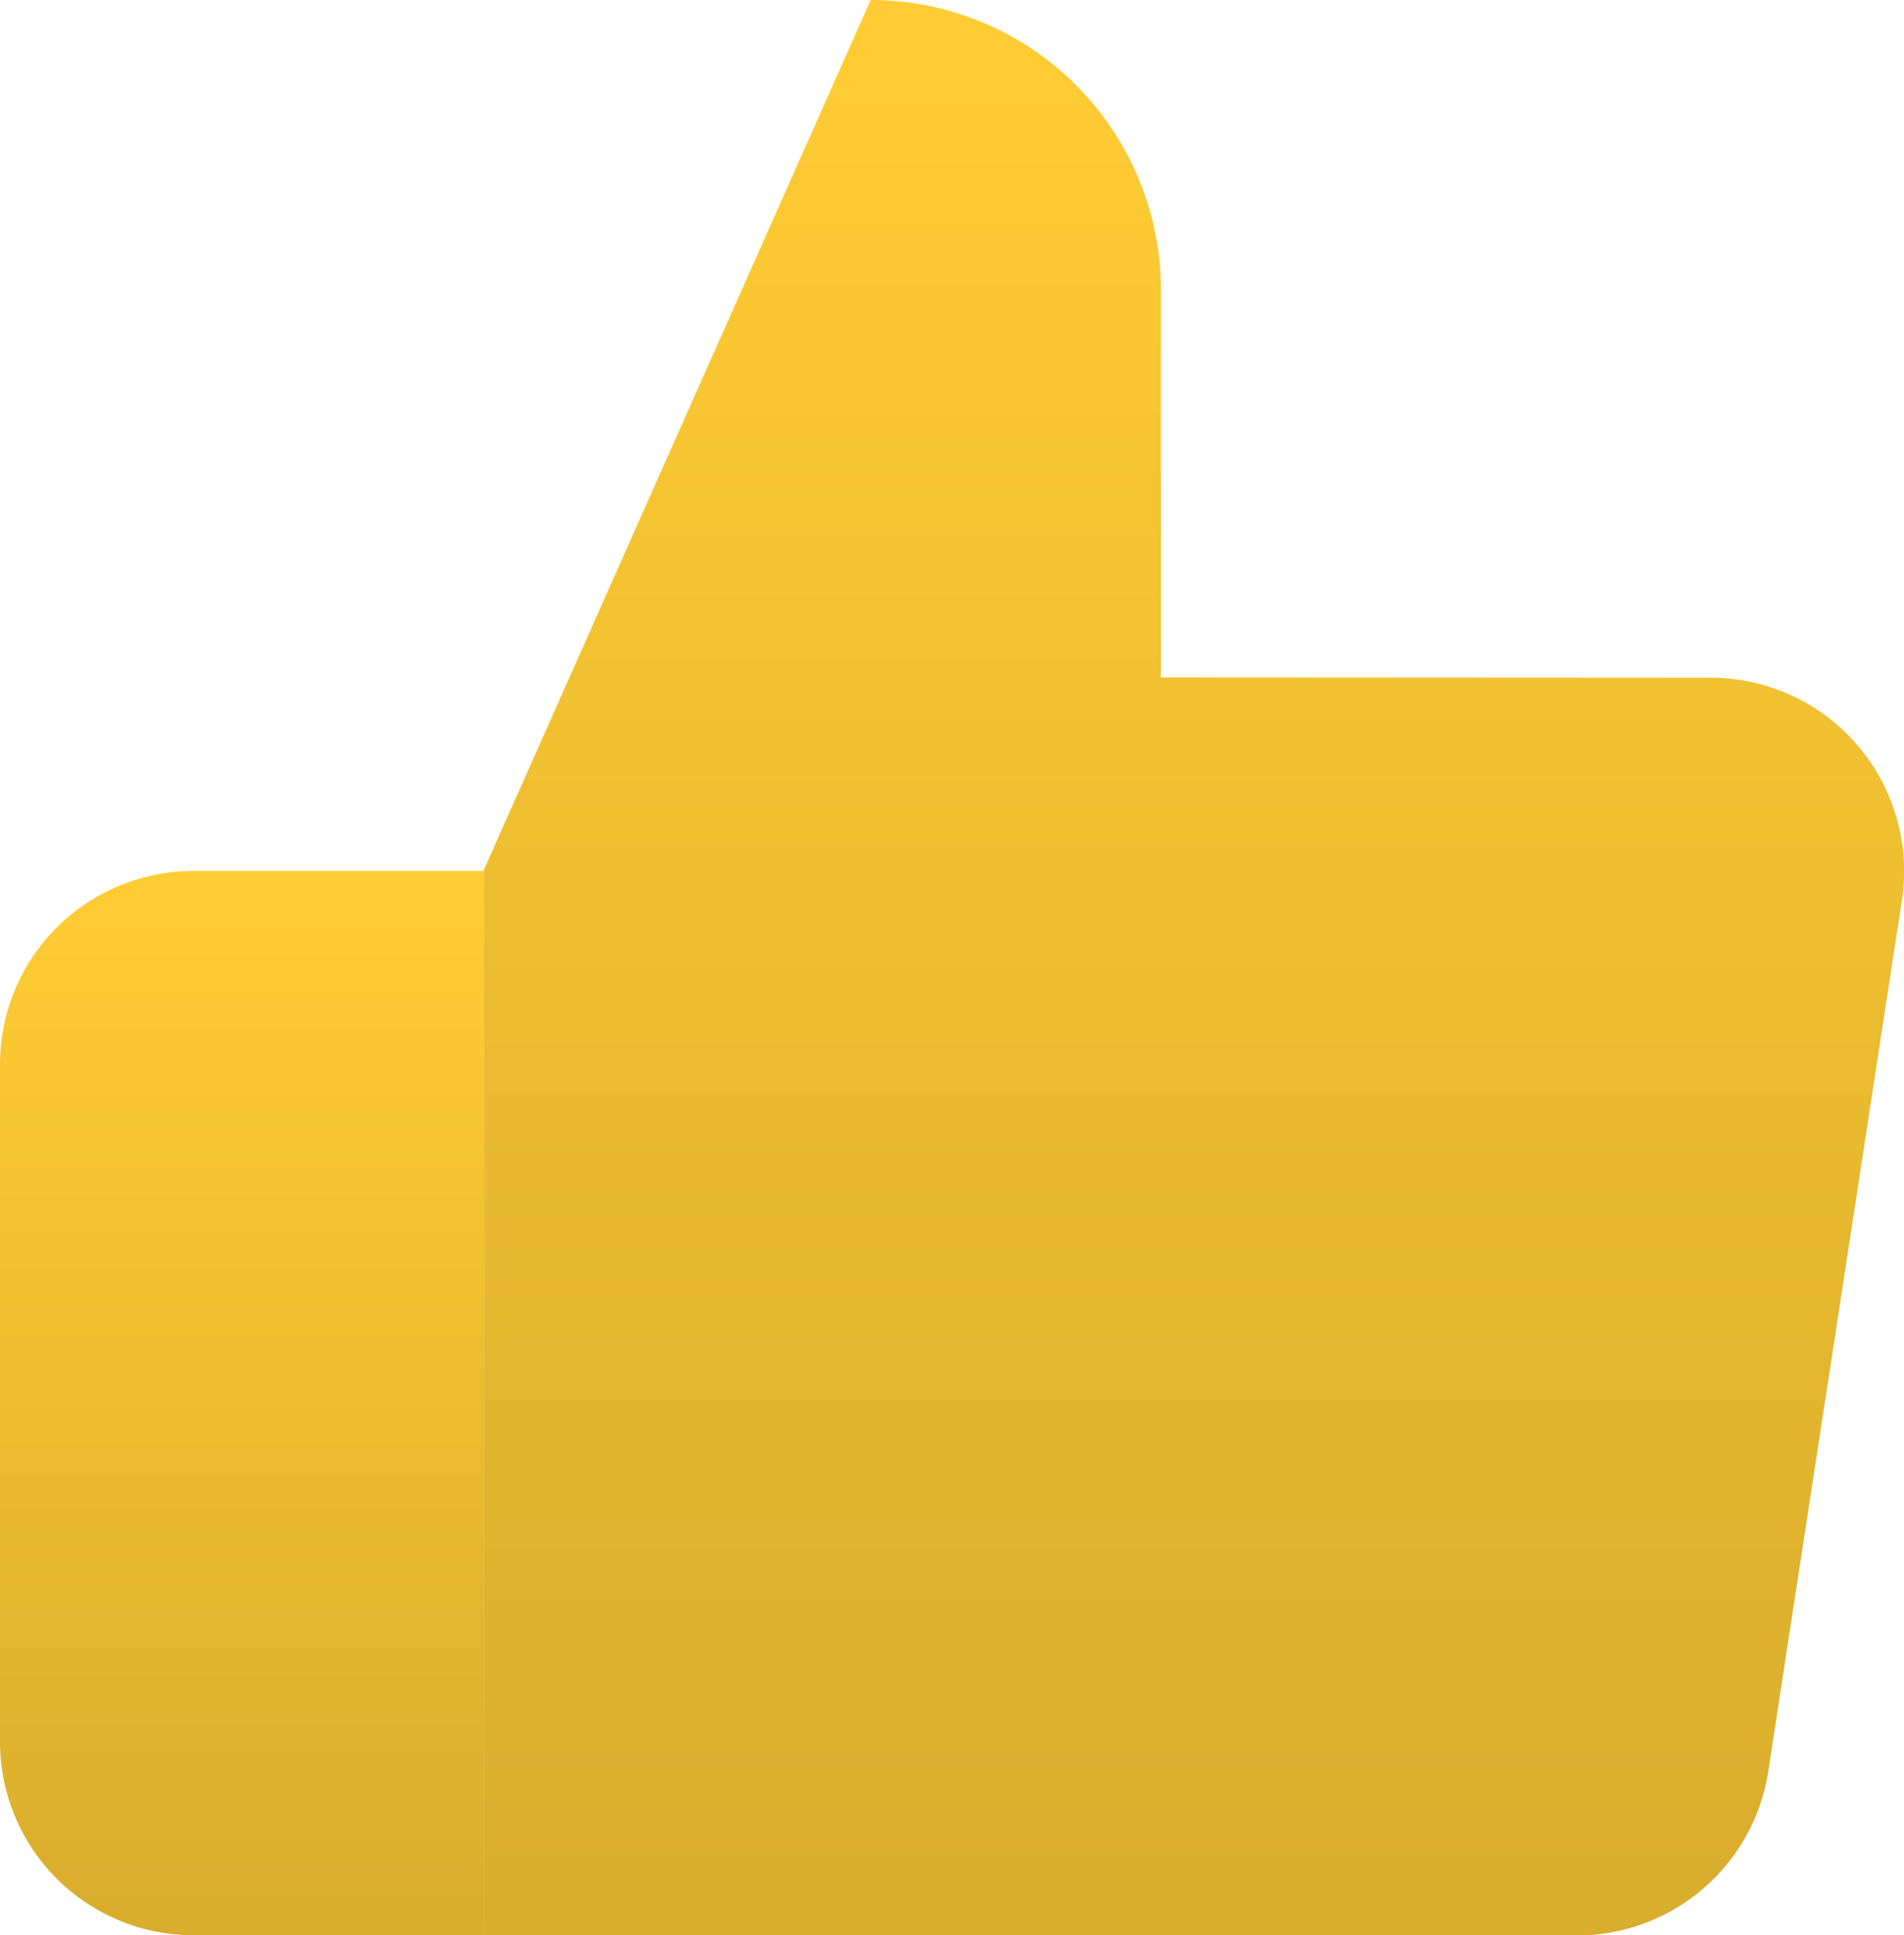 <svg xmlns="http://www.w3.org/2000/svg" xmlns:xlink="http://www.w3.org/1999/xlink" viewBox="0 0 12.694 12.899">
  <defs>
    <linearGradient id="a" x1="0.5" x2="0.5" y2="1" gradientUnits="objectBoundingBox">
      <stop offset="0" stop-color="#fc3" />
      <stop offset="1" stop-color="#d9ad2d" />
    </linearGradient>
  </defs>
  <g transform="translate(-9118.166 -4856.592)">
    <path d="M4.515,4.515V1.935A1.935,1.935,0,0,0,2.58,0L0,5.8V12.9H7.275a1.29,1.29,0,0,0,1.29-1.1L9.455,6a1.29,1.29,0,0,0-1.29-1.483Z" transform="translate(9121.391 4856.592)" fill="url(#a)" />
    <path d="M3.225,7.094H1.29A1.29,1.29,0,0,1,0,5.8V1.29A1.29,1.29,0,0,1,1.29,0H3.225Z" transform="translate(9118.166 4862.397)" fill="url(#a)" />
  </g>
</svg>
